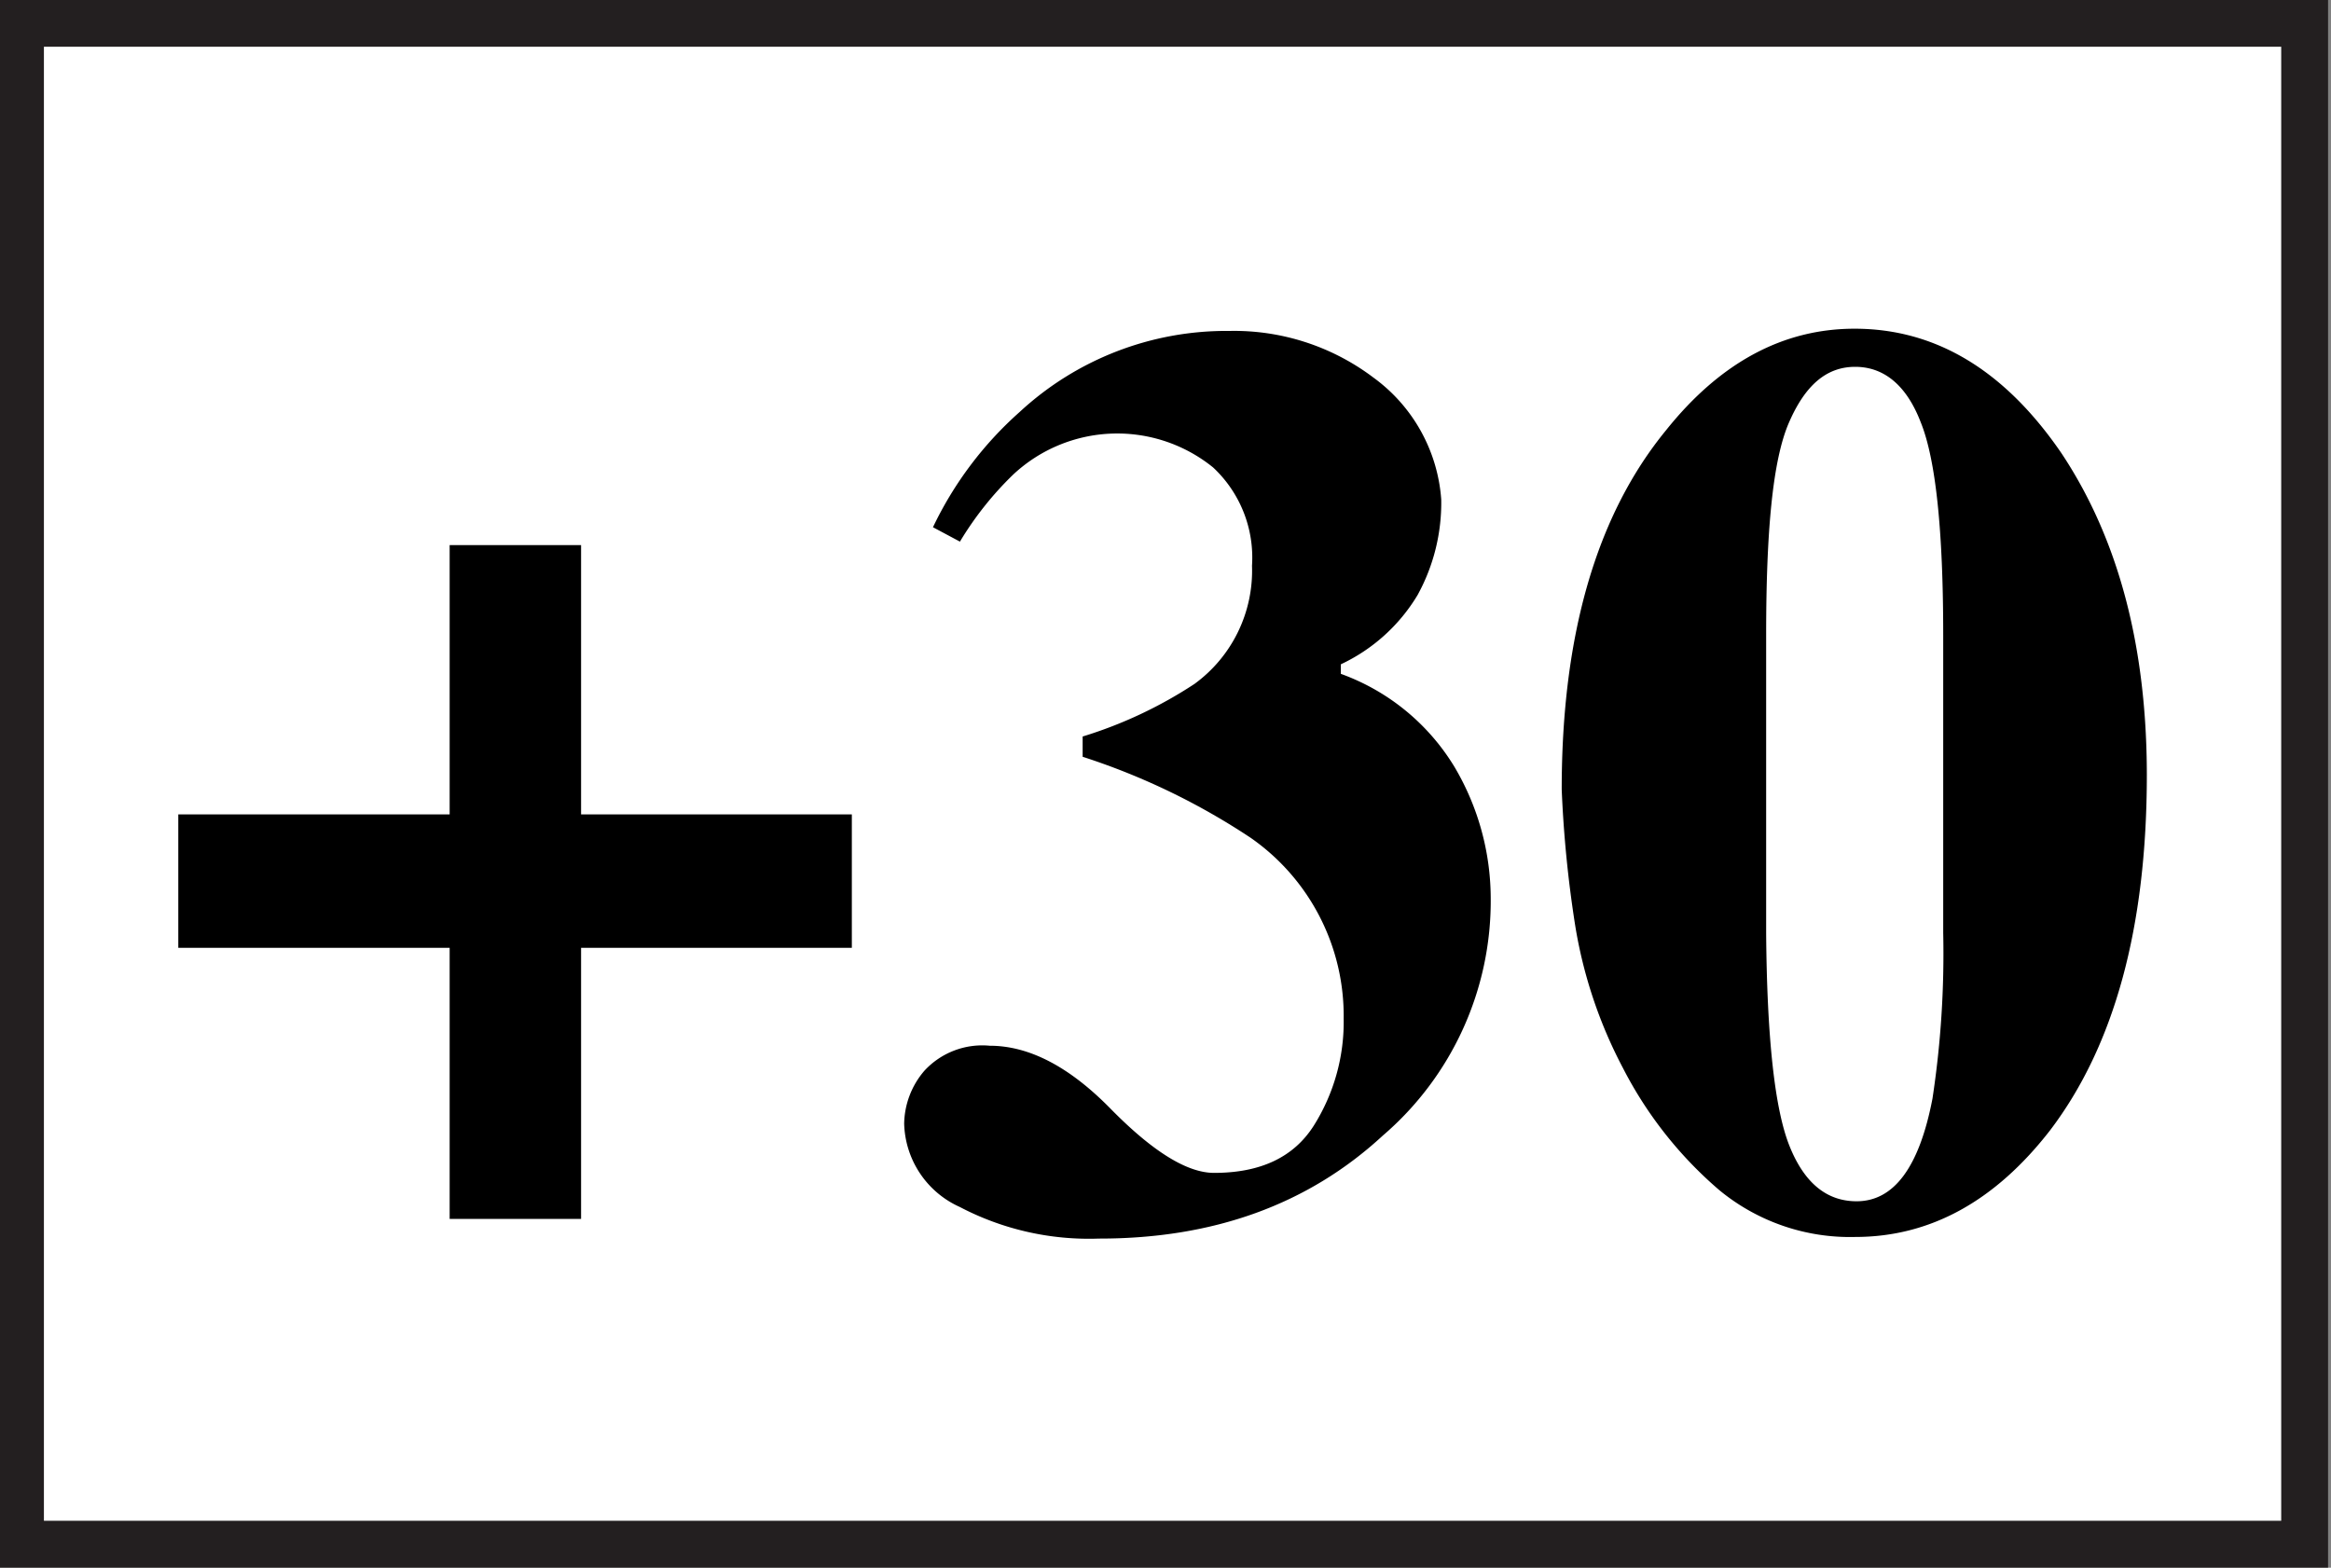 <svg id="Layer_1" data-name="Layer 1" xmlns="http://www.w3.org/2000/svg" width="114.93" height="77.31" viewBox="0 0 114.93 77.31">
  <rect x="0" y="0" width="114.93" height="77.31" fill="#808080" stroke="none"/>
  <defs>
    <style>
      .cls-1 {
        fill: #fff;
        stroke: #231f20;
        stroke-miterlimit: 10;
        stroke-width: 2.31px;
      }
    </style>
  </defs>
  <rect class="cls-1" x="1.01" y="1.15" width="112.62" height="75"/>
  <g>
    <path d="M8.79,46.74V40.16H22.17V26.88h6.48V40.16H42v6.58H28.65V60.11H22.17V46.74Z"/>
    <path d="M54.79,54.71c2.05,2.08,3.74,3.13,5.07,3.13,2.29,0,3.92-.77,4.91-2.32a9.6,9.6,0,0,0,1.48-5.29,10.7,10.7,0,0,0-4.58-8.91,33.65,33.65,0,0,0-8.29-4v-1a21.48,21.48,0,0,0,5.51-2.59,6.91,6.91,0,0,0,2.84-5.83,6.08,6.08,0,0,0-1.92-4.85,7.51,7.51,0,0,0-9.83.33,16.19,16.19,0,0,0-2.65,3.33L46,26a17.89,17.89,0,0,1,4.27-5.68,15,15,0,0,1,10.35-4,11.39,11.39,0,0,1,7.11,2.31,8.15,8.15,0,0,1,3.33,6,9.44,9.44,0,0,1-1.17,4.72,8.74,8.74,0,0,1-3.78,3.41v.47a10.87,10.87,0,0,1,5.61,4.6,12.77,12.77,0,0,1,1.78,6.47A15.24,15.24,0,0,1,68.18,56q-5.51,5.09-14,5.08a13.71,13.71,0,0,1-6.86-1.56,4.64,4.64,0,0,1-2.74-4.11,4.1,4.1,0,0,1,1-2.61,3.88,3.88,0,0,1,3.22-1.23Q51.73,51.57,54.79,54.71Z"/>
    <path d="M82.15,21.21q4-5,9.29-5,6,0,10.2,6.14,4.2,6.32,4.21,15.85,0,11.26-4.77,17.54Q97,61,91.47,61a10.12,10.12,0,0,1-6.7-2.31,19.83,19.83,0,0,1-4.74-6,22.89,22.89,0,0,1-2.37-7.08A58.6,58.6,0,0,1,77,38.93Q77,27.49,82.15,21.21Zm6.08,35.3q1.09,2.73,3.31,2.73c1.84,0,3.09-1.68,3.74-5.06A47.56,47.56,0,0,0,95.81,46V31.33q0-7.78-1.11-10.51C94,19,92.89,18.09,91.47,18.09S89,19,88.2,20.85s-1.12,5.34-1.12,10.48V46Q87.14,53.79,88.23,56.51Z"/>
  </g>
</svg>
